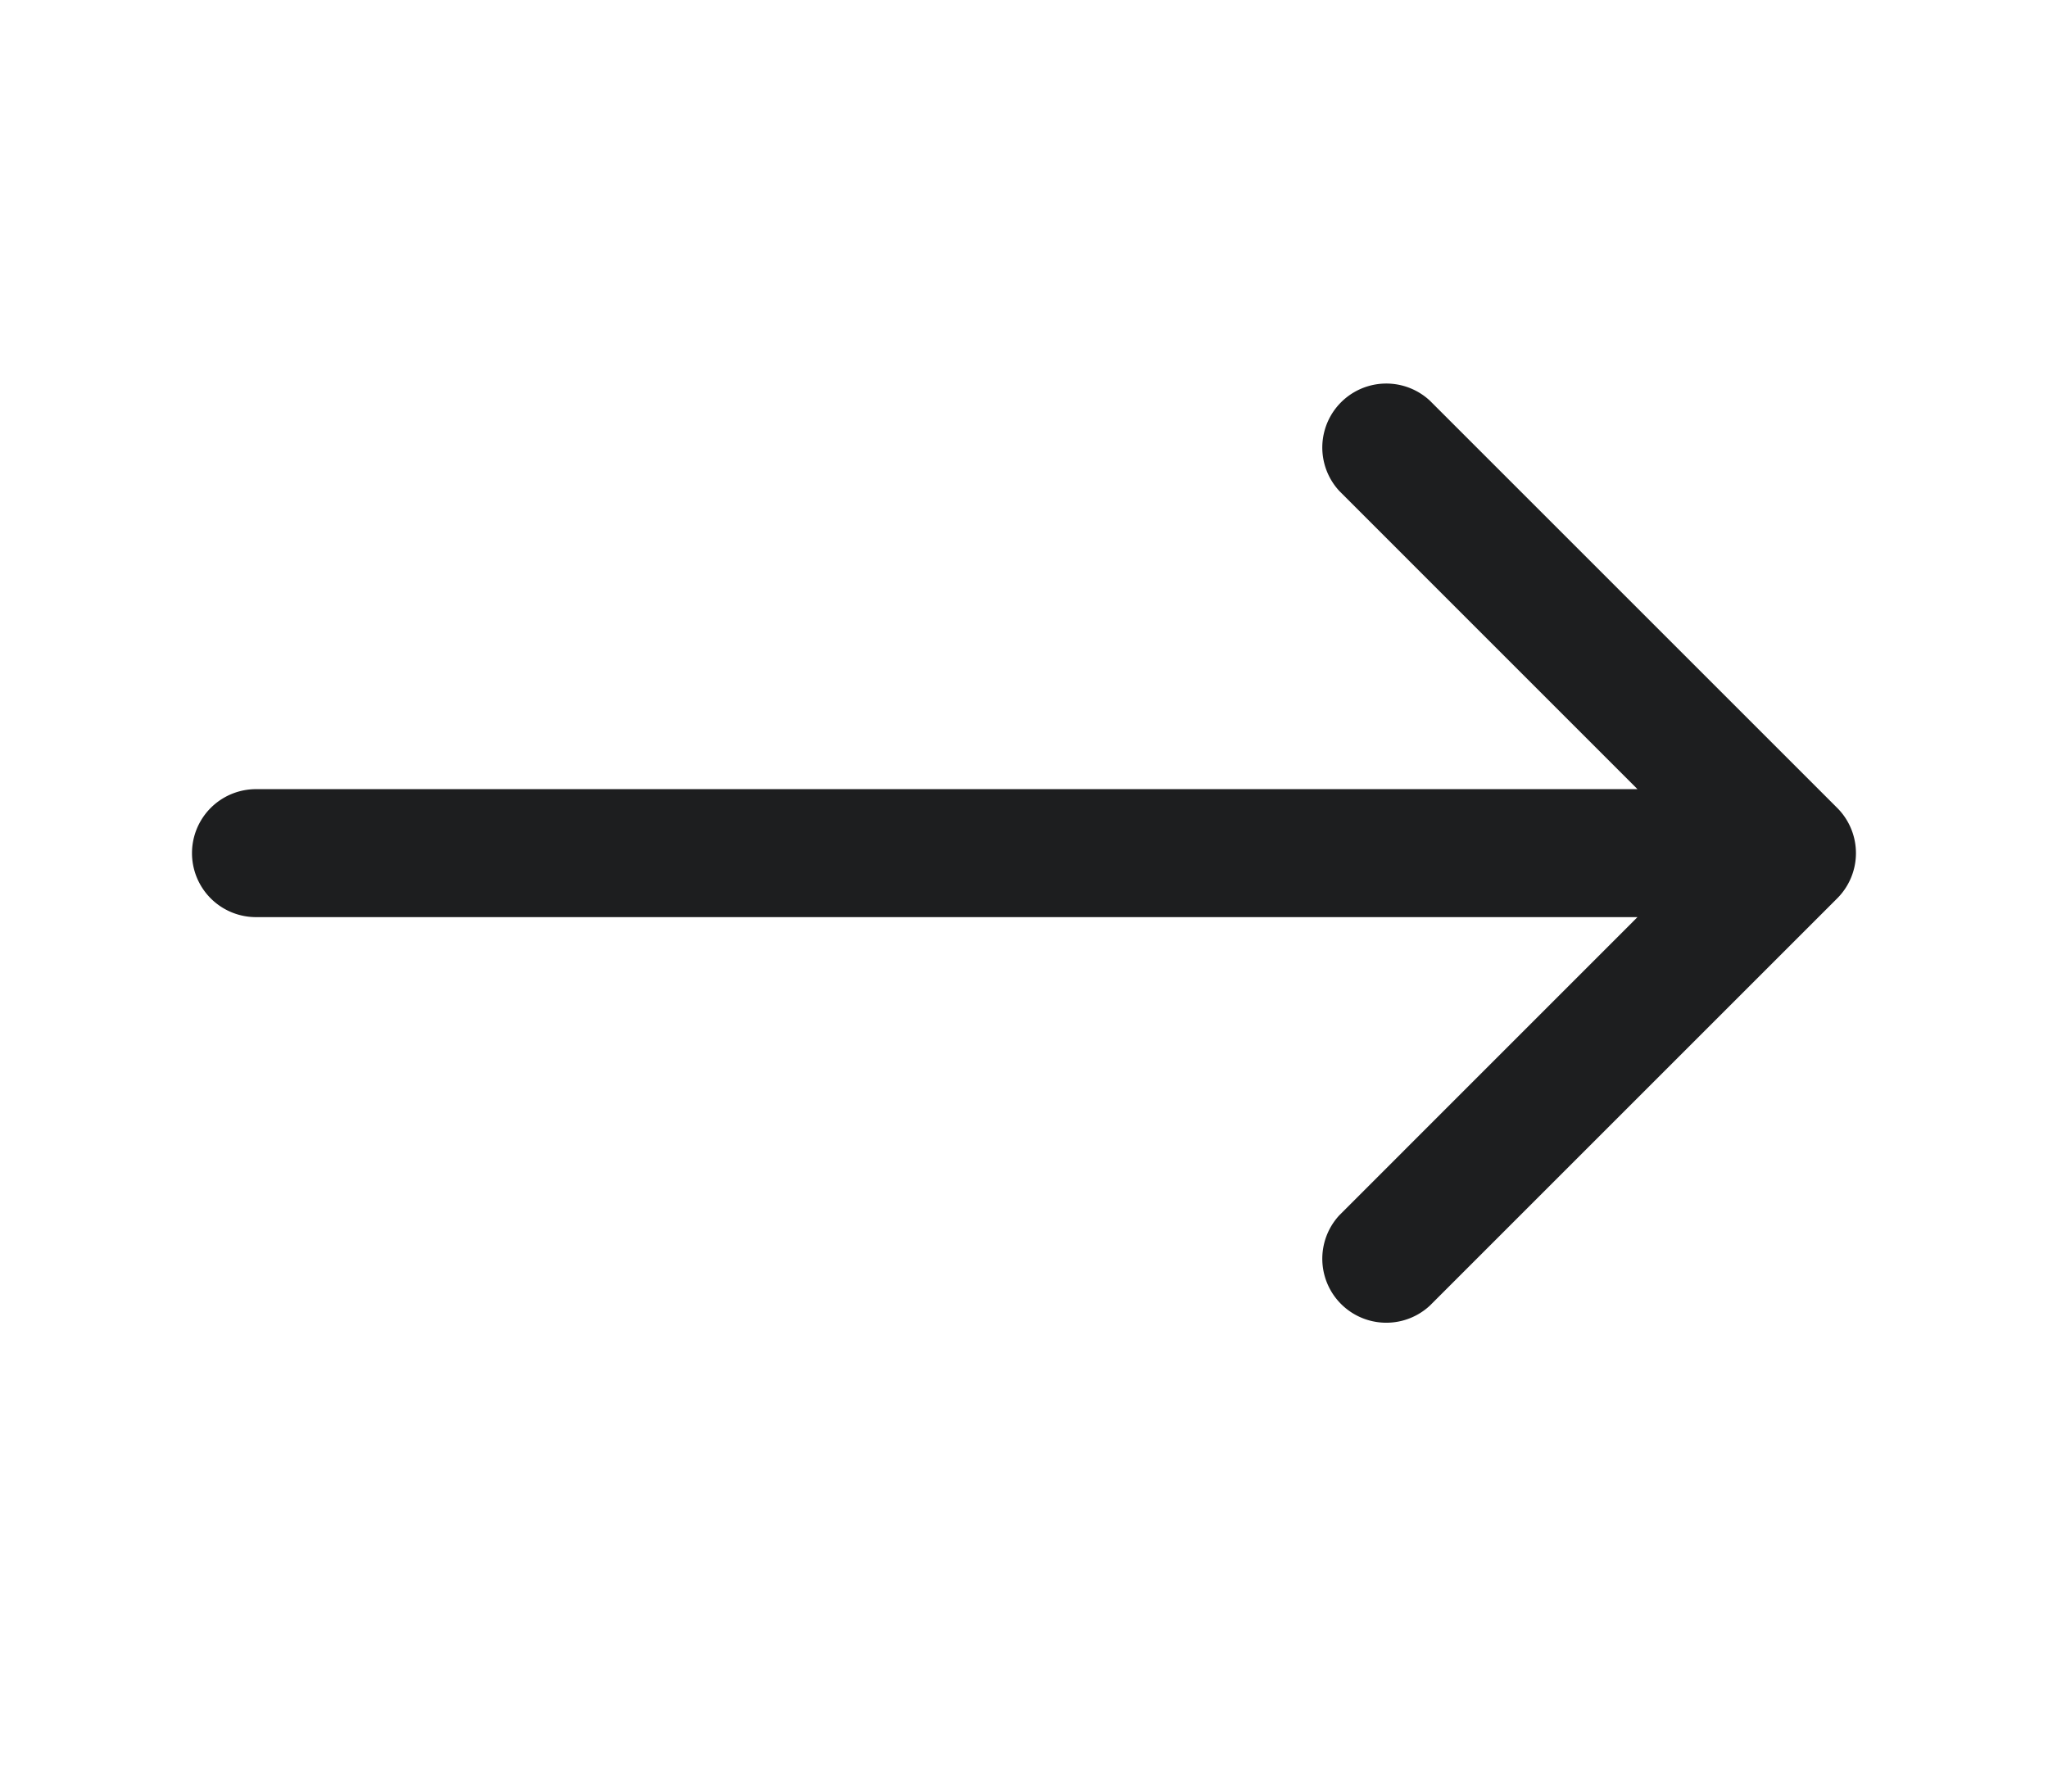 <svg width="24" height="21" fill="none" xmlns="http://www.w3.org/2000/svg"><path d="M3 9.25a.75.75 0 0 0 0 1.5v-1.5Zm18.53 1.28a.75.75 0 0 0 0-1.06l-4.773-4.773a.75.75 0 0 0-1.06 1.06L19.939 10l-4.242 4.243a.75.75 0 0 0 1.06 1.06l4.773-4.773ZM3 10.75h18v-1.5H3v1.5Z" fill="#1D1E1F"/></svg>